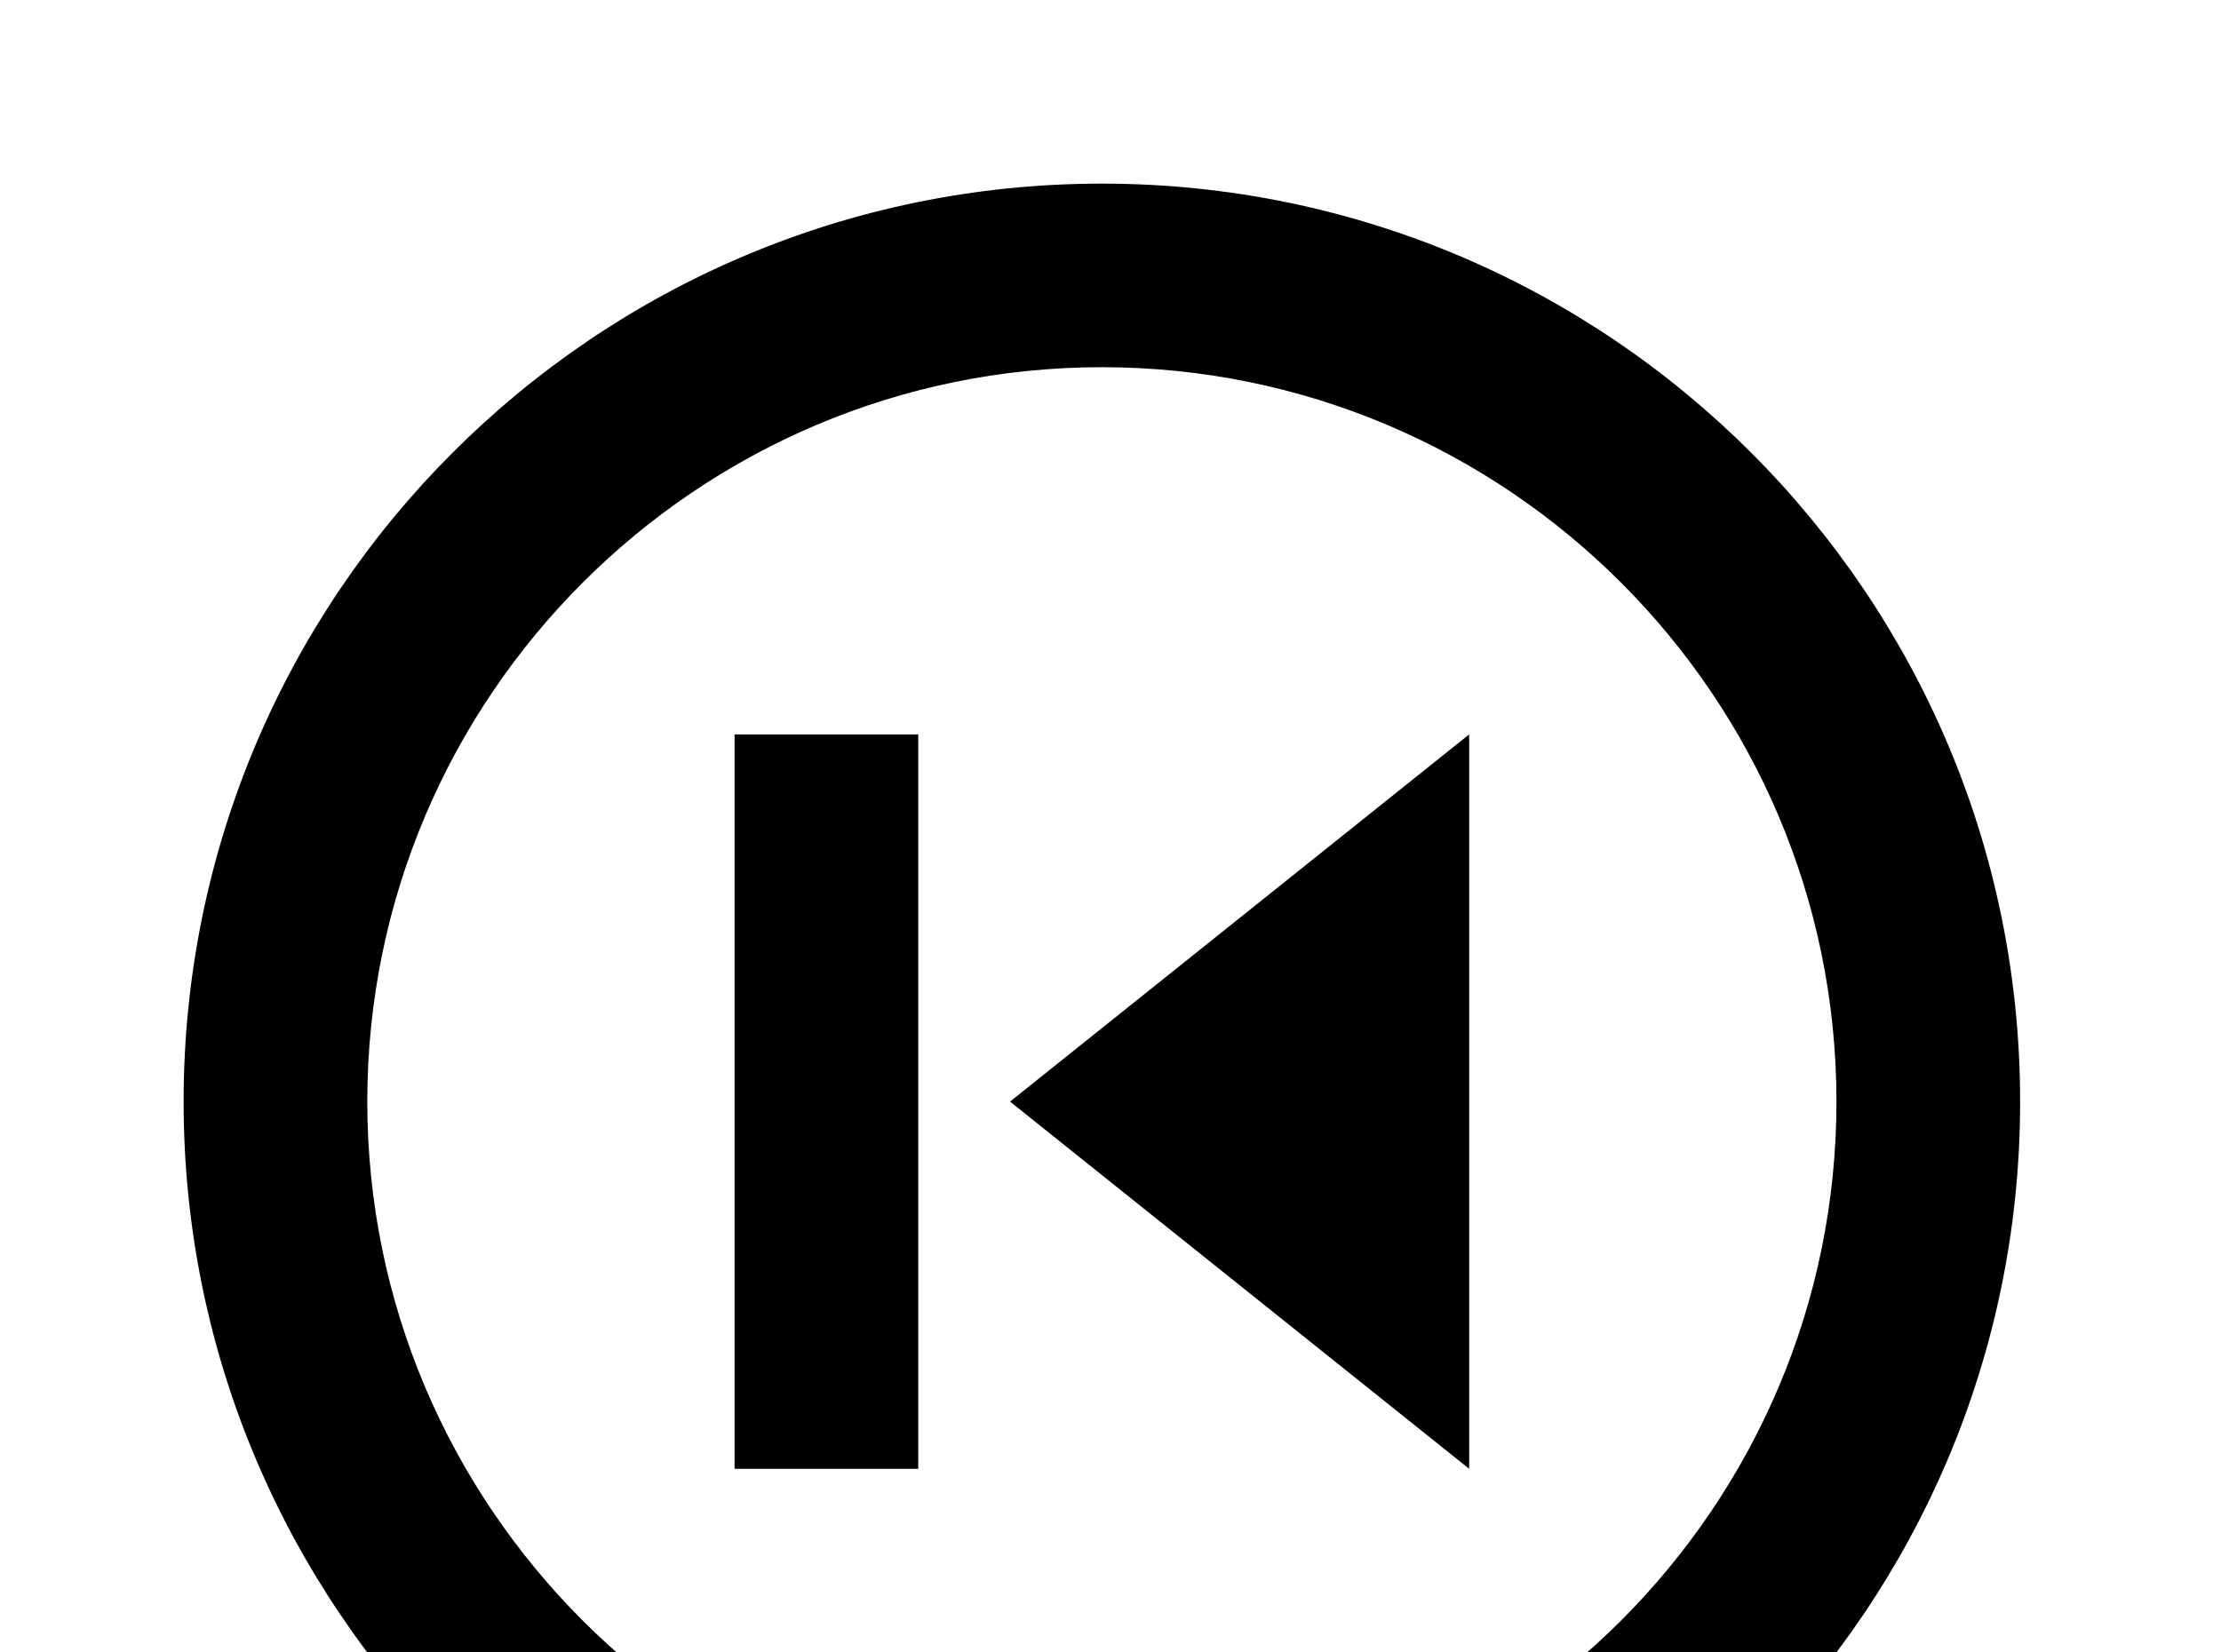 <!-- Generated by IcoMoon.io -->
<svg version="1.1" xmlns="http://www.w3.org/2000/svg" width="43" height="32" viewBox="0 0 43 32">
<title>skip-previous-circle-outline</title>
<path d="M21.333 3.556c9.813 0 17.778 7.964 17.778 17.778s-7.964 17.778-17.778 17.778-17.778-7.964-17.778-17.778 7.964-17.778 17.778-17.778M21.333 7.111c-7.84 0-14.222 6.382-14.222 14.222s6.382 14.222 14.222 14.222 14.222-6.382 14.222-14.222-6.382-14.222-14.222-14.222M28.444 14.222v14.222l-8.889-7.111M17.778 14.222v14.222h-3.556v-14.222"></path>
</svg>
